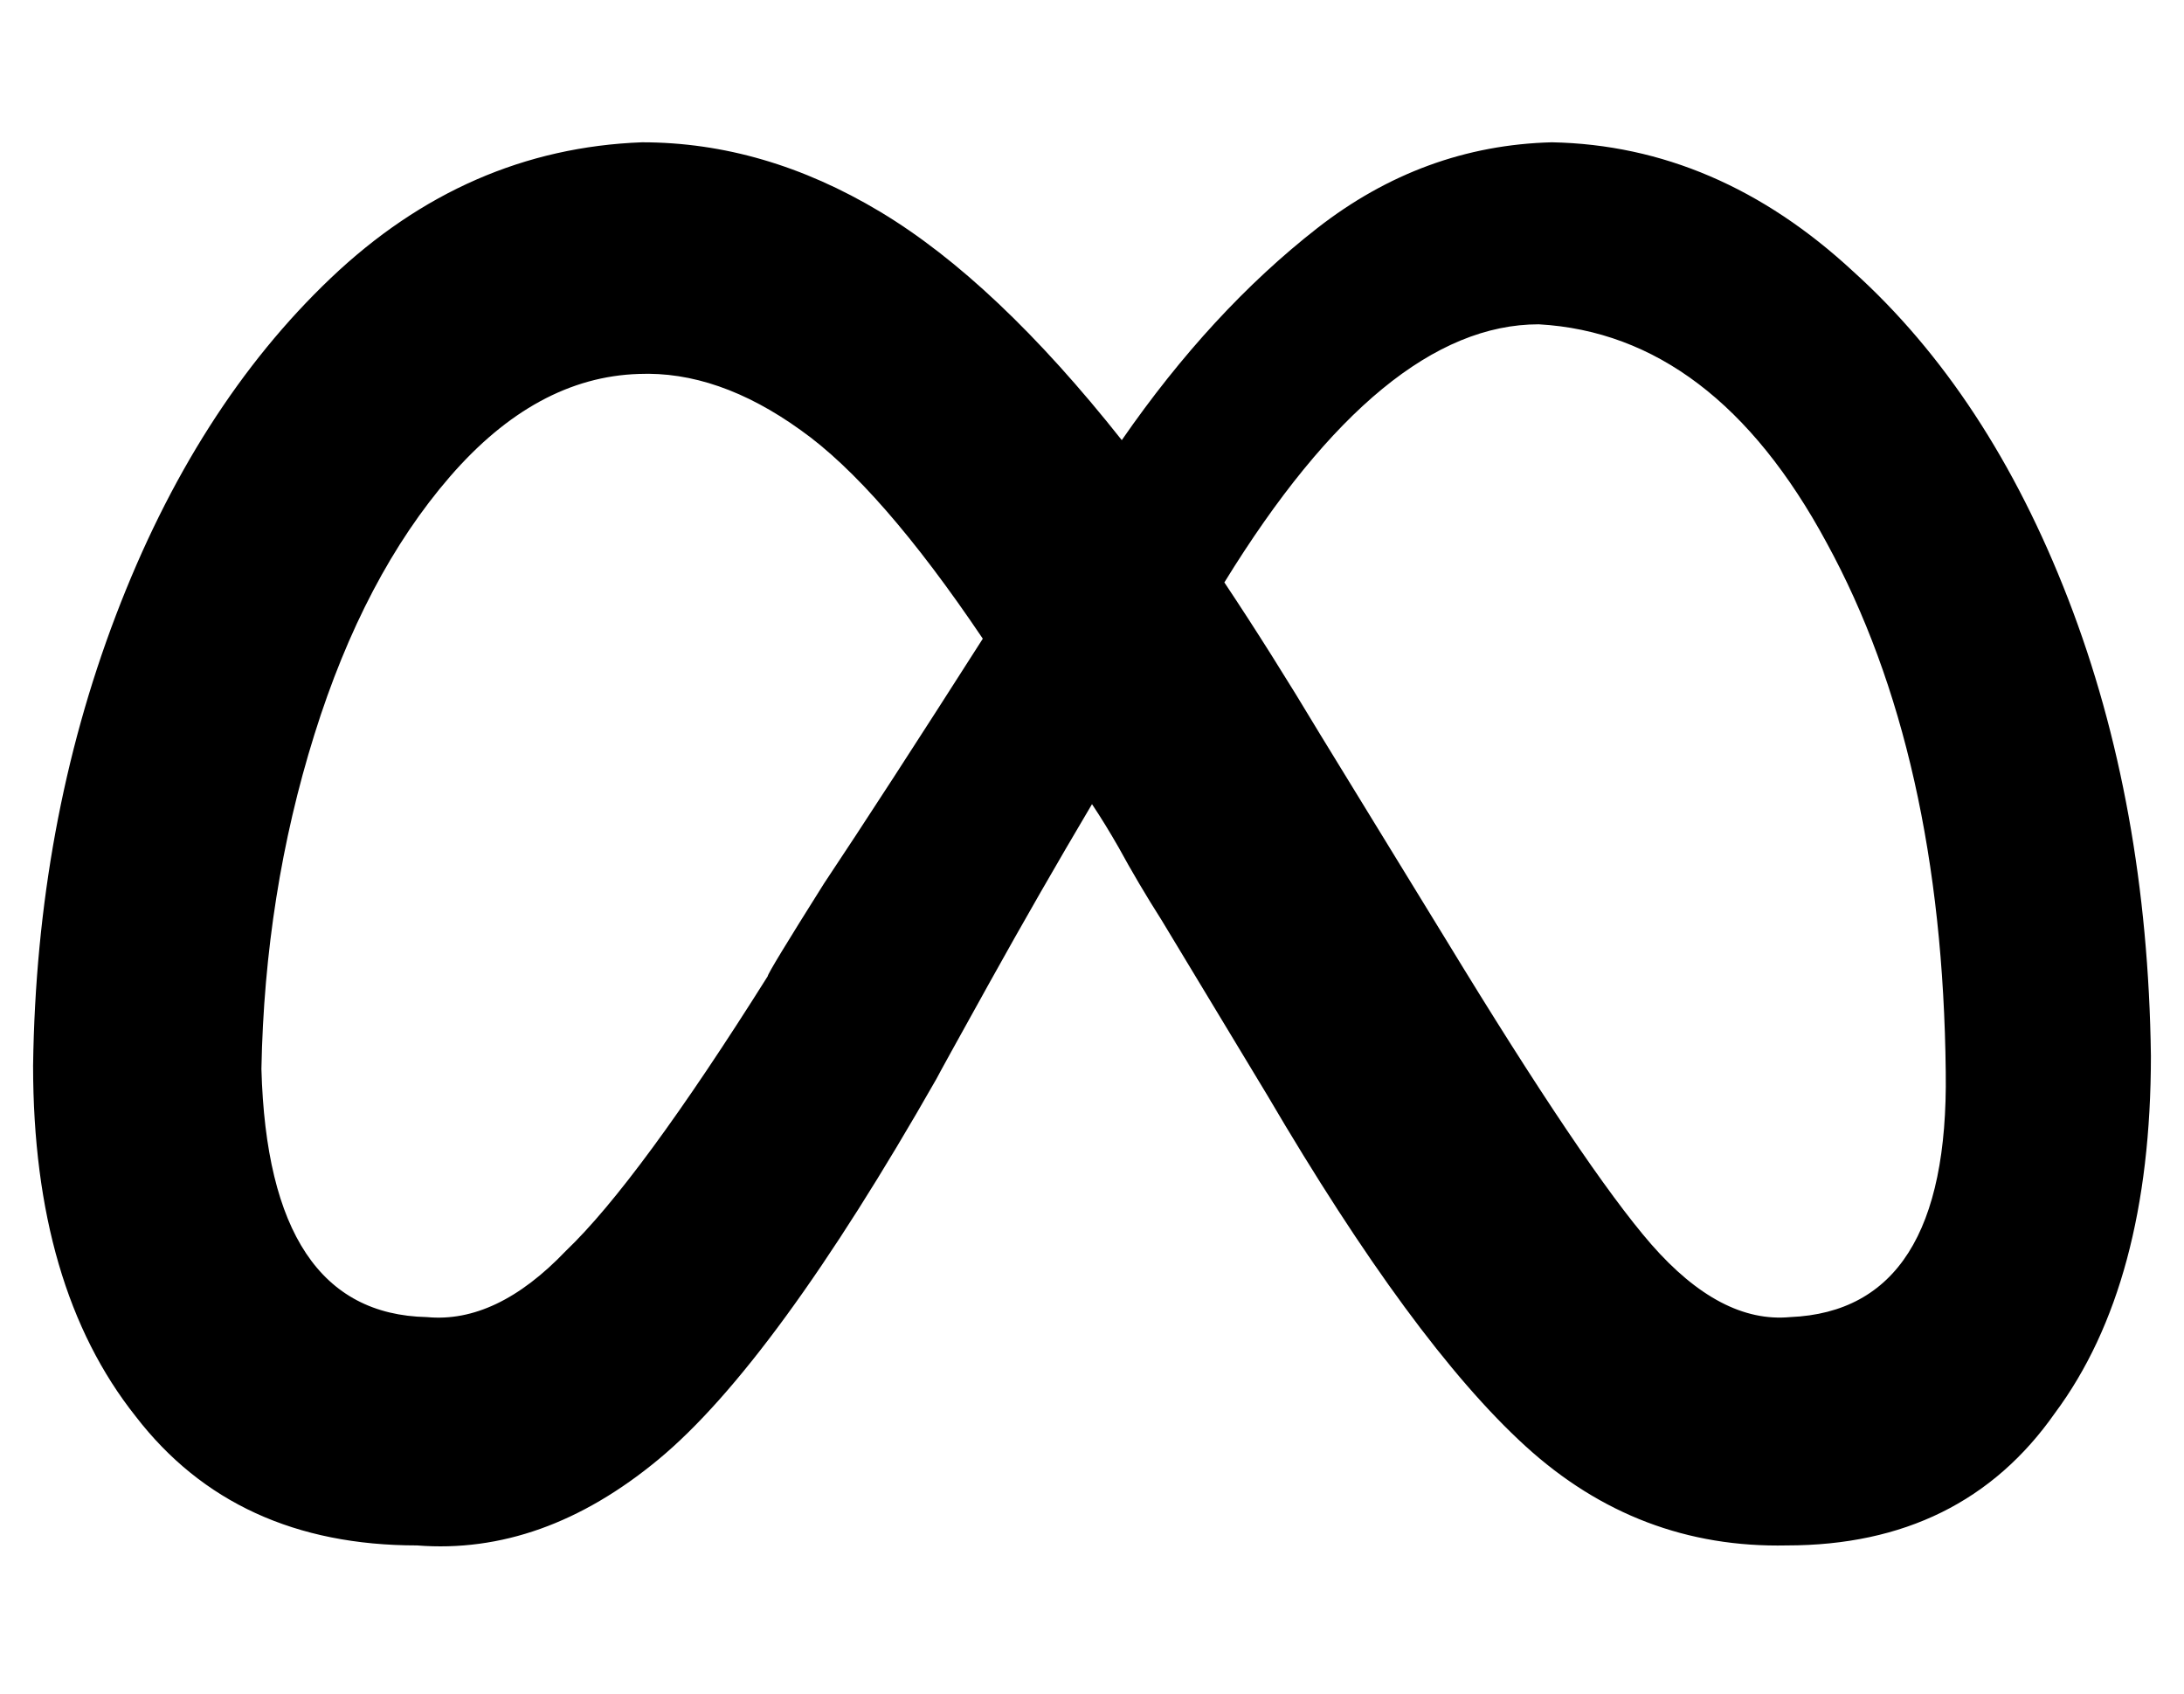 <?xml version="1.0" standalone="no"?>
<!DOCTYPE svg PUBLIC "-//W3C//DTD SVG 1.1//EN" "http://www.w3.org/Graphics/SVG/1.1/DTD/svg11.dtd" >
<svg xmlns="http://www.w3.org/2000/svg" xmlns:xlink="http://www.w3.org/1999/xlink" version="1.1" viewBox="-10 -40 660 512">
   <path fill="currentColor"
d="M640 279q0 69 -29 108v0v0q-28 40 -81 40q-45 1 -79 -30t-78 -106l-32 -53v0q-7 -11 -13 -22q-4 -7 -8 -13q-16 27 -31 54t-16 29v0q-49 86 -84 115t-73 26q-55 0 -85 -39q-31 -39 -31 -106q1 -73 25 -136t65 -102t94 -41q37 0 72 21t73 69q27 -39 59 -64t71 -26
q50 1 91 39q41 37 65 99t25 138v0v0zM287 153q-31 -46 -55 -63v0v0q-25 -18 -49 -17q-31 1 -57 31t-41 78t-16 101q2 74 50 75q21 2 42 -20q22 -21 61 -83q0 -1 17 -28q18 -27 48 -74v0v0zM531 358q48 -2 47 -74q-1 -96 -36 -160q-34 -63 -87 -66q-47 0 -95 78q14 21 29 46
l38 62v0q42 69 62 92q21 24 42 22v0v0z" />
</svg>
